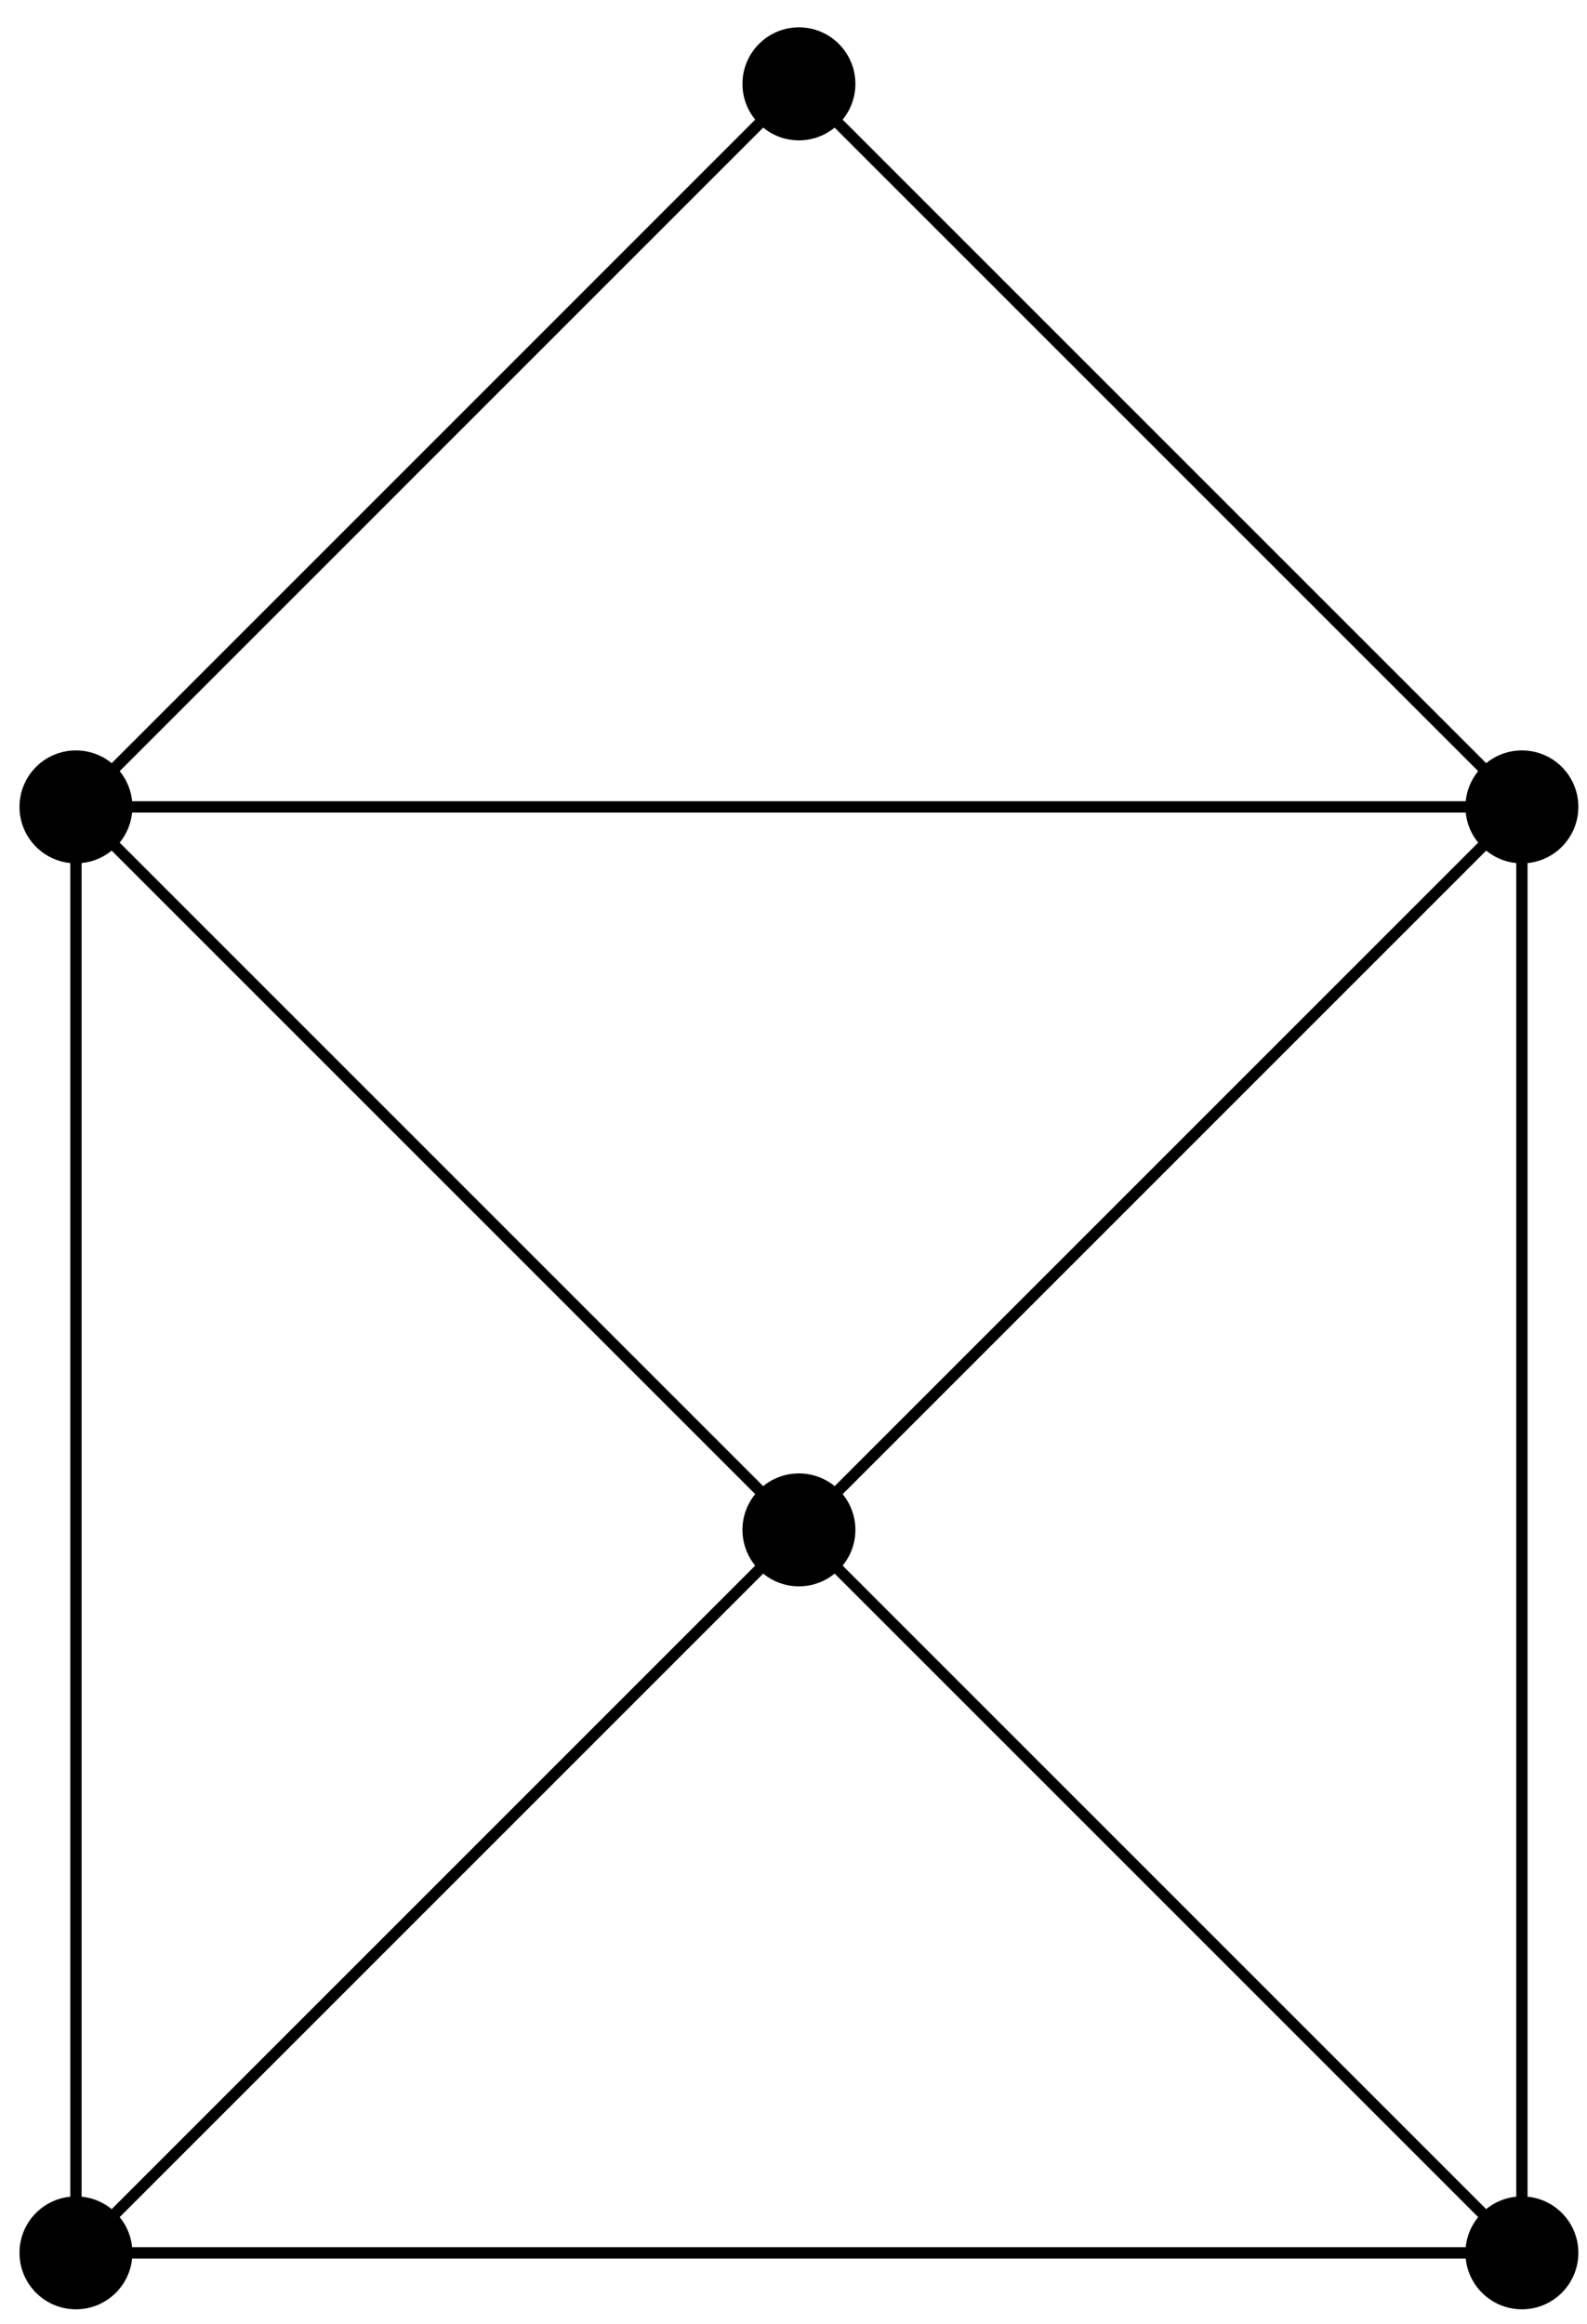 <?xml version="1.0" encoding="UTF-8"?>
<svg xmlns="http://www.w3.org/2000/svg" xmlns:xlink="http://www.w3.org/1999/xlink" width="56pt" height="82pt" viewBox="0 0 56 82" version="1.1">
<g id="surface1">
<path style="fill:none;stroke-width:0.399;stroke-linecap:butt;stroke-linejoin:miter;stroke:rgb(0%,0%,0%);stroke-opacity:1;stroke-miterlimit:10;" d="M -25.511 -0.001 L 25.512 -0.001 L 25.512 51.022 L -25.511 51.022 L -25.511 -0.001 L 25.512 51.022 M -25.511 51.022 L 25.512 -0.001 " transform="matrix(1,0,0,-1,28.191,79.495)"/>
<path style=" stroke:none;fill-rule:nonzero;fill:rgb(0%,0%,0%);fill-opacity:1;" d="M 4.672 79.496 C 4.672 78.395 3.781 77.504 2.68 77.504 C 1.578 77.504 0.688 78.395 0.688 79.496 C 0.688 80.594 1.578 81.488 2.68 81.488 C 3.781 81.488 4.672 80.594 4.672 79.496 Z M 4.672 79.496 "/>
<path style=" stroke:none;fill-rule:nonzero;fill:rgb(0%,0%,0%);fill-opacity:1;" d="M 55.695 79.496 C 55.695 78.395 54.805 77.504 53.703 77.504 C 52.602 77.504 51.711 78.395 51.711 79.496 C 51.711 80.594 52.602 81.488 53.703 81.488 C 54.805 81.488 55.695 80.594 55.695 79.496 Z M 55.695 79.496 "/>
<path style=" stroke:none;fill-rule:nonzero;fill:rgb(0%,0%,0%);fill-opacity:1;" d="M 55.695 28.473 C 55.695 27.371 54.805 26.48 53.703 26.48 C 52.602 26.48 51.711 27.371 51.711 28.473 C 51.711 29.57 52.602 30.465 53.703 30.465 C 54.805 30.465 55.695 29.57 55.695 28.473 Z M 55.695 28.473 "/>
<path style=" stroke:none;fill-rule:nonzero;fill:rgb(0%,0%,0%);fill-opacity:1;" d="M 4.672 28.473 C 4.672 27.371 3.781 26.48 2.68 26.48 C 1.578 26.48 0.688 27.371 0.688 28.473 C 0.688 29.57 1.578 30.465 2.68 30.465 C 3.781 30.465 4.672 29.57 4.672 28.473 Z M 4.672 28.473 "/>
<path style=" stroke:none;fill-rule:nonzero;fill:rgb(0%,0%,0%);fill-opacity:1;" d="M 30.184 53.984 C 30.184 52.883 29.293 51.992 28.191 51.992 C 27.09 51.992 26.199 52.883 26.199 53.984 C 26.199 55.082 27.09 55.977 28.191 55.977 C 29.293 55.977 30.184 55.082 30.184 53.984 Z M 30.184 53.984 "/>
<path style="fill:none;stroke-width:0.399;stroke-linecap:butt;stroke-linejoin:miter;stroke:rgb(0%,0%,0%);stroke-opacity:1;stroke-miterlimit:10;" d="M -25.511 51.022 L 0 76.534 L 25.512 51.022 " transform="matrix(1,0,0,-1,28.191,79.495)"/>
<path style=" stroke:none;fill-rule:nonzero;fill:rgb(0%,0%,0%);fill-opacity:1;" d="M 30.184 2.961 C 30.184 1.859 29.293 0.965 28.191 0.965 C 27.09 0.965 26.199 1.859 26.199 2.961 C 26.199 4.059 27.09 4.953 28.191 4.953 C 29.293 4.953 30.184 4.059 30.184 2.961 Z M 30.184 2.961 "/>
</g>
</svg>
